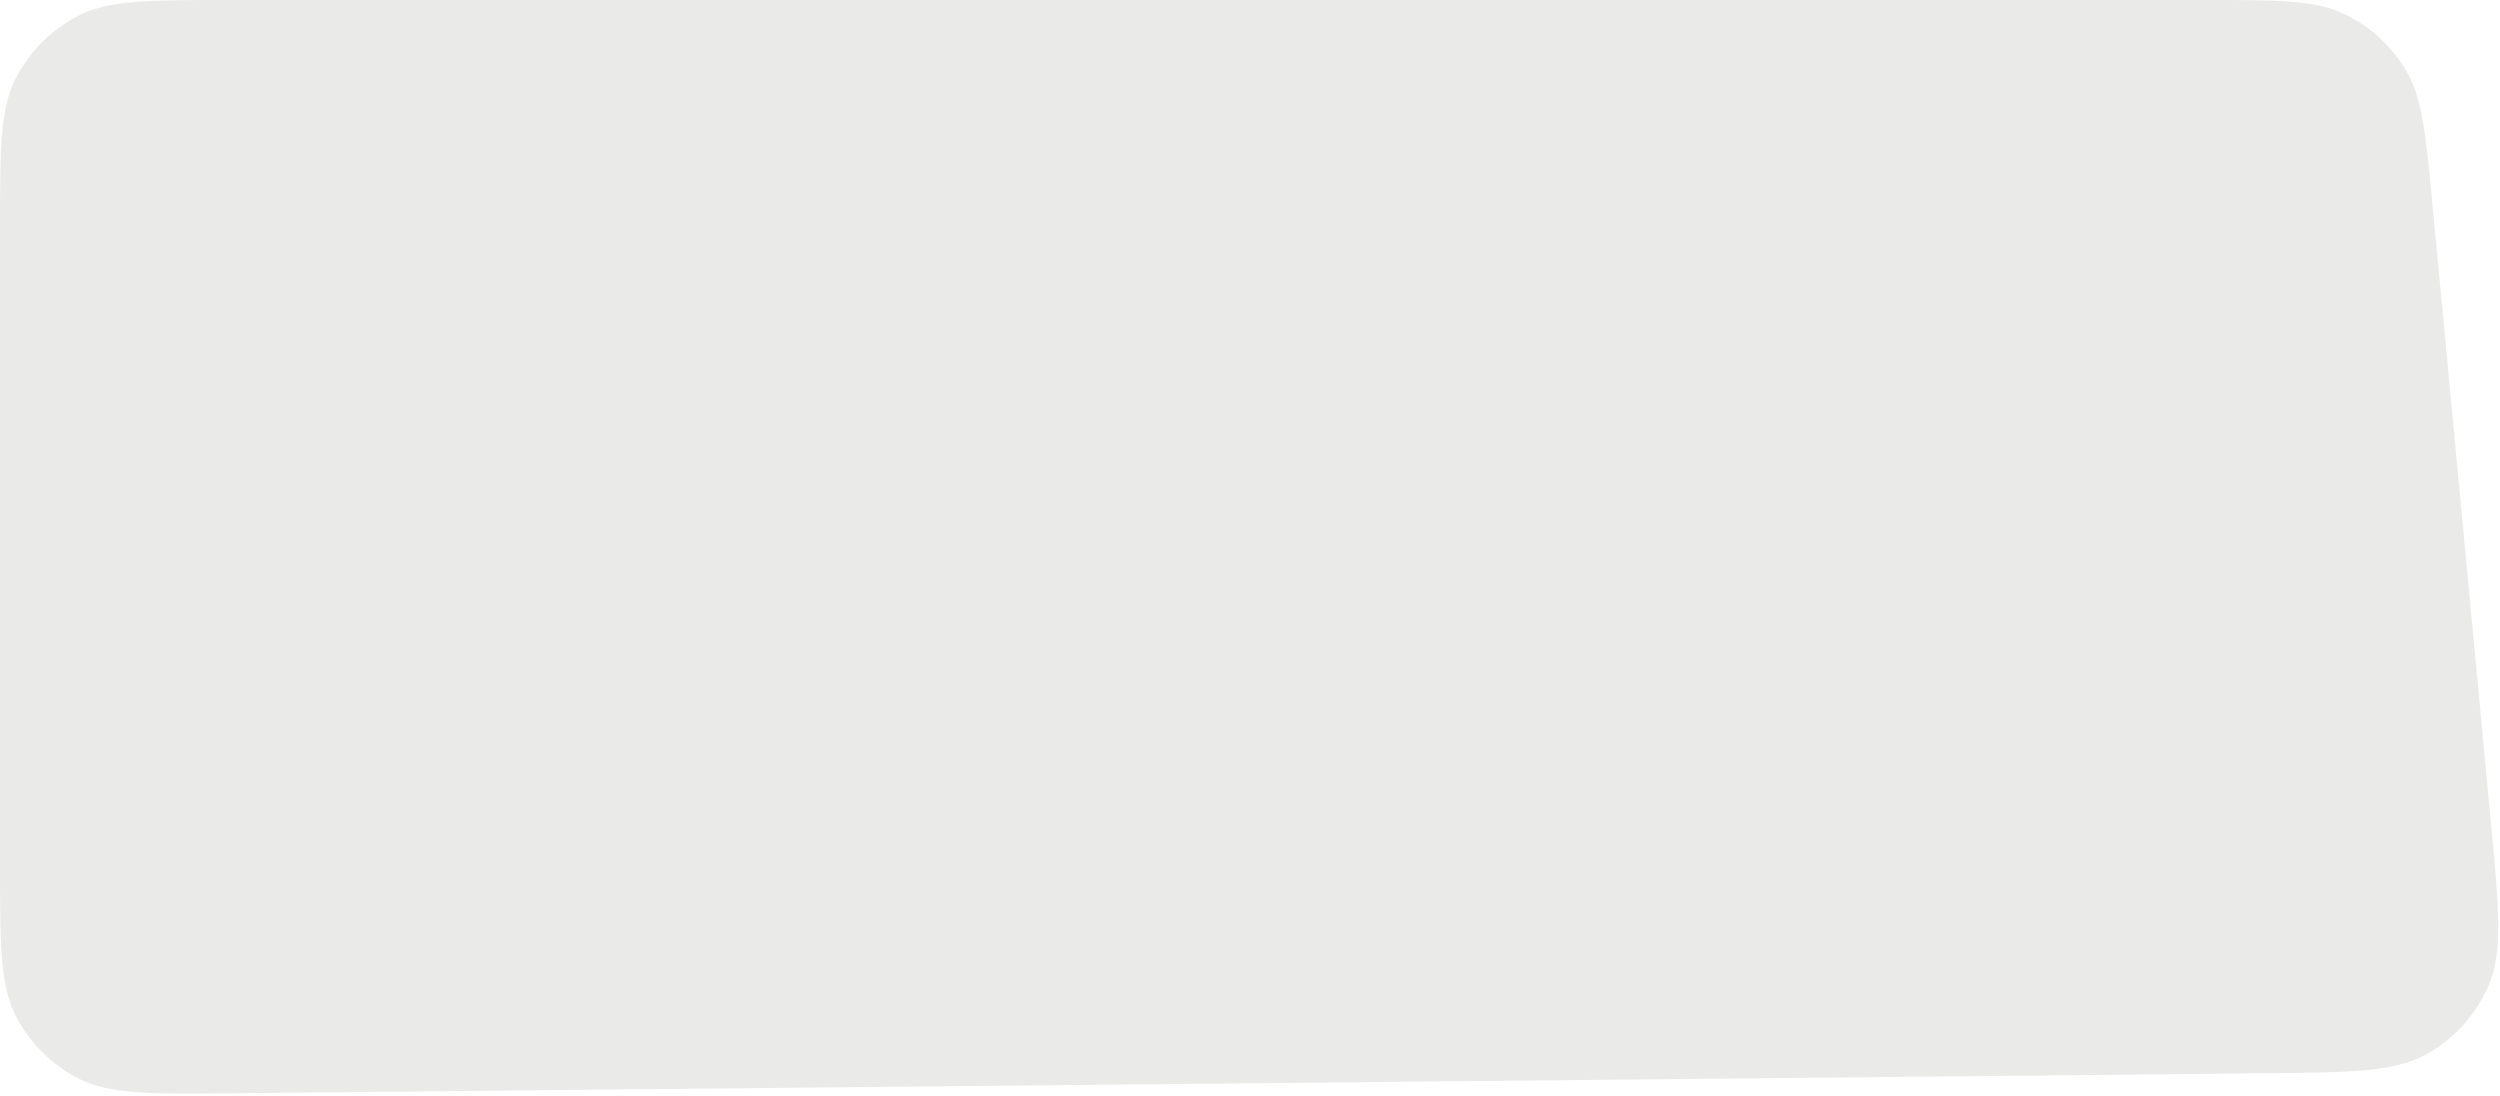 <svg width="696" height="305" viewBox="0 0 696 305" fill="none" xmlns="http://www.w3.org/2000/svg">
<path d="M693.448 228.783C695.722 252.847 696.859 264.878 692.888 274.209C689.4 282.407 683.274 289.205 675.483 293.526C666.615 298.445 654.531 298.564 630.361 298.801L64.629 304.364C42.029 304.587 30.728 304.698 22.086 300.369C14.485 296.562 8.295 290.432 4.413 282.869C0 274.27 0 262.969 0 240.368V64C0 41.598 0 30.397 4.36 21.84C8.195 14.314 14.314 8.195 21.84 4.36C30.397 0 41.598 0 64 0H613.59C634.154 0 644.436 0 652.574 3.861C659.741 7.261 665.735 12.715 669.795 19.531C674.404 27.269 675.371 37.506 677.306 57.979L693.448 228.783Z" fill="#EAEAE9"/>
</svg>
